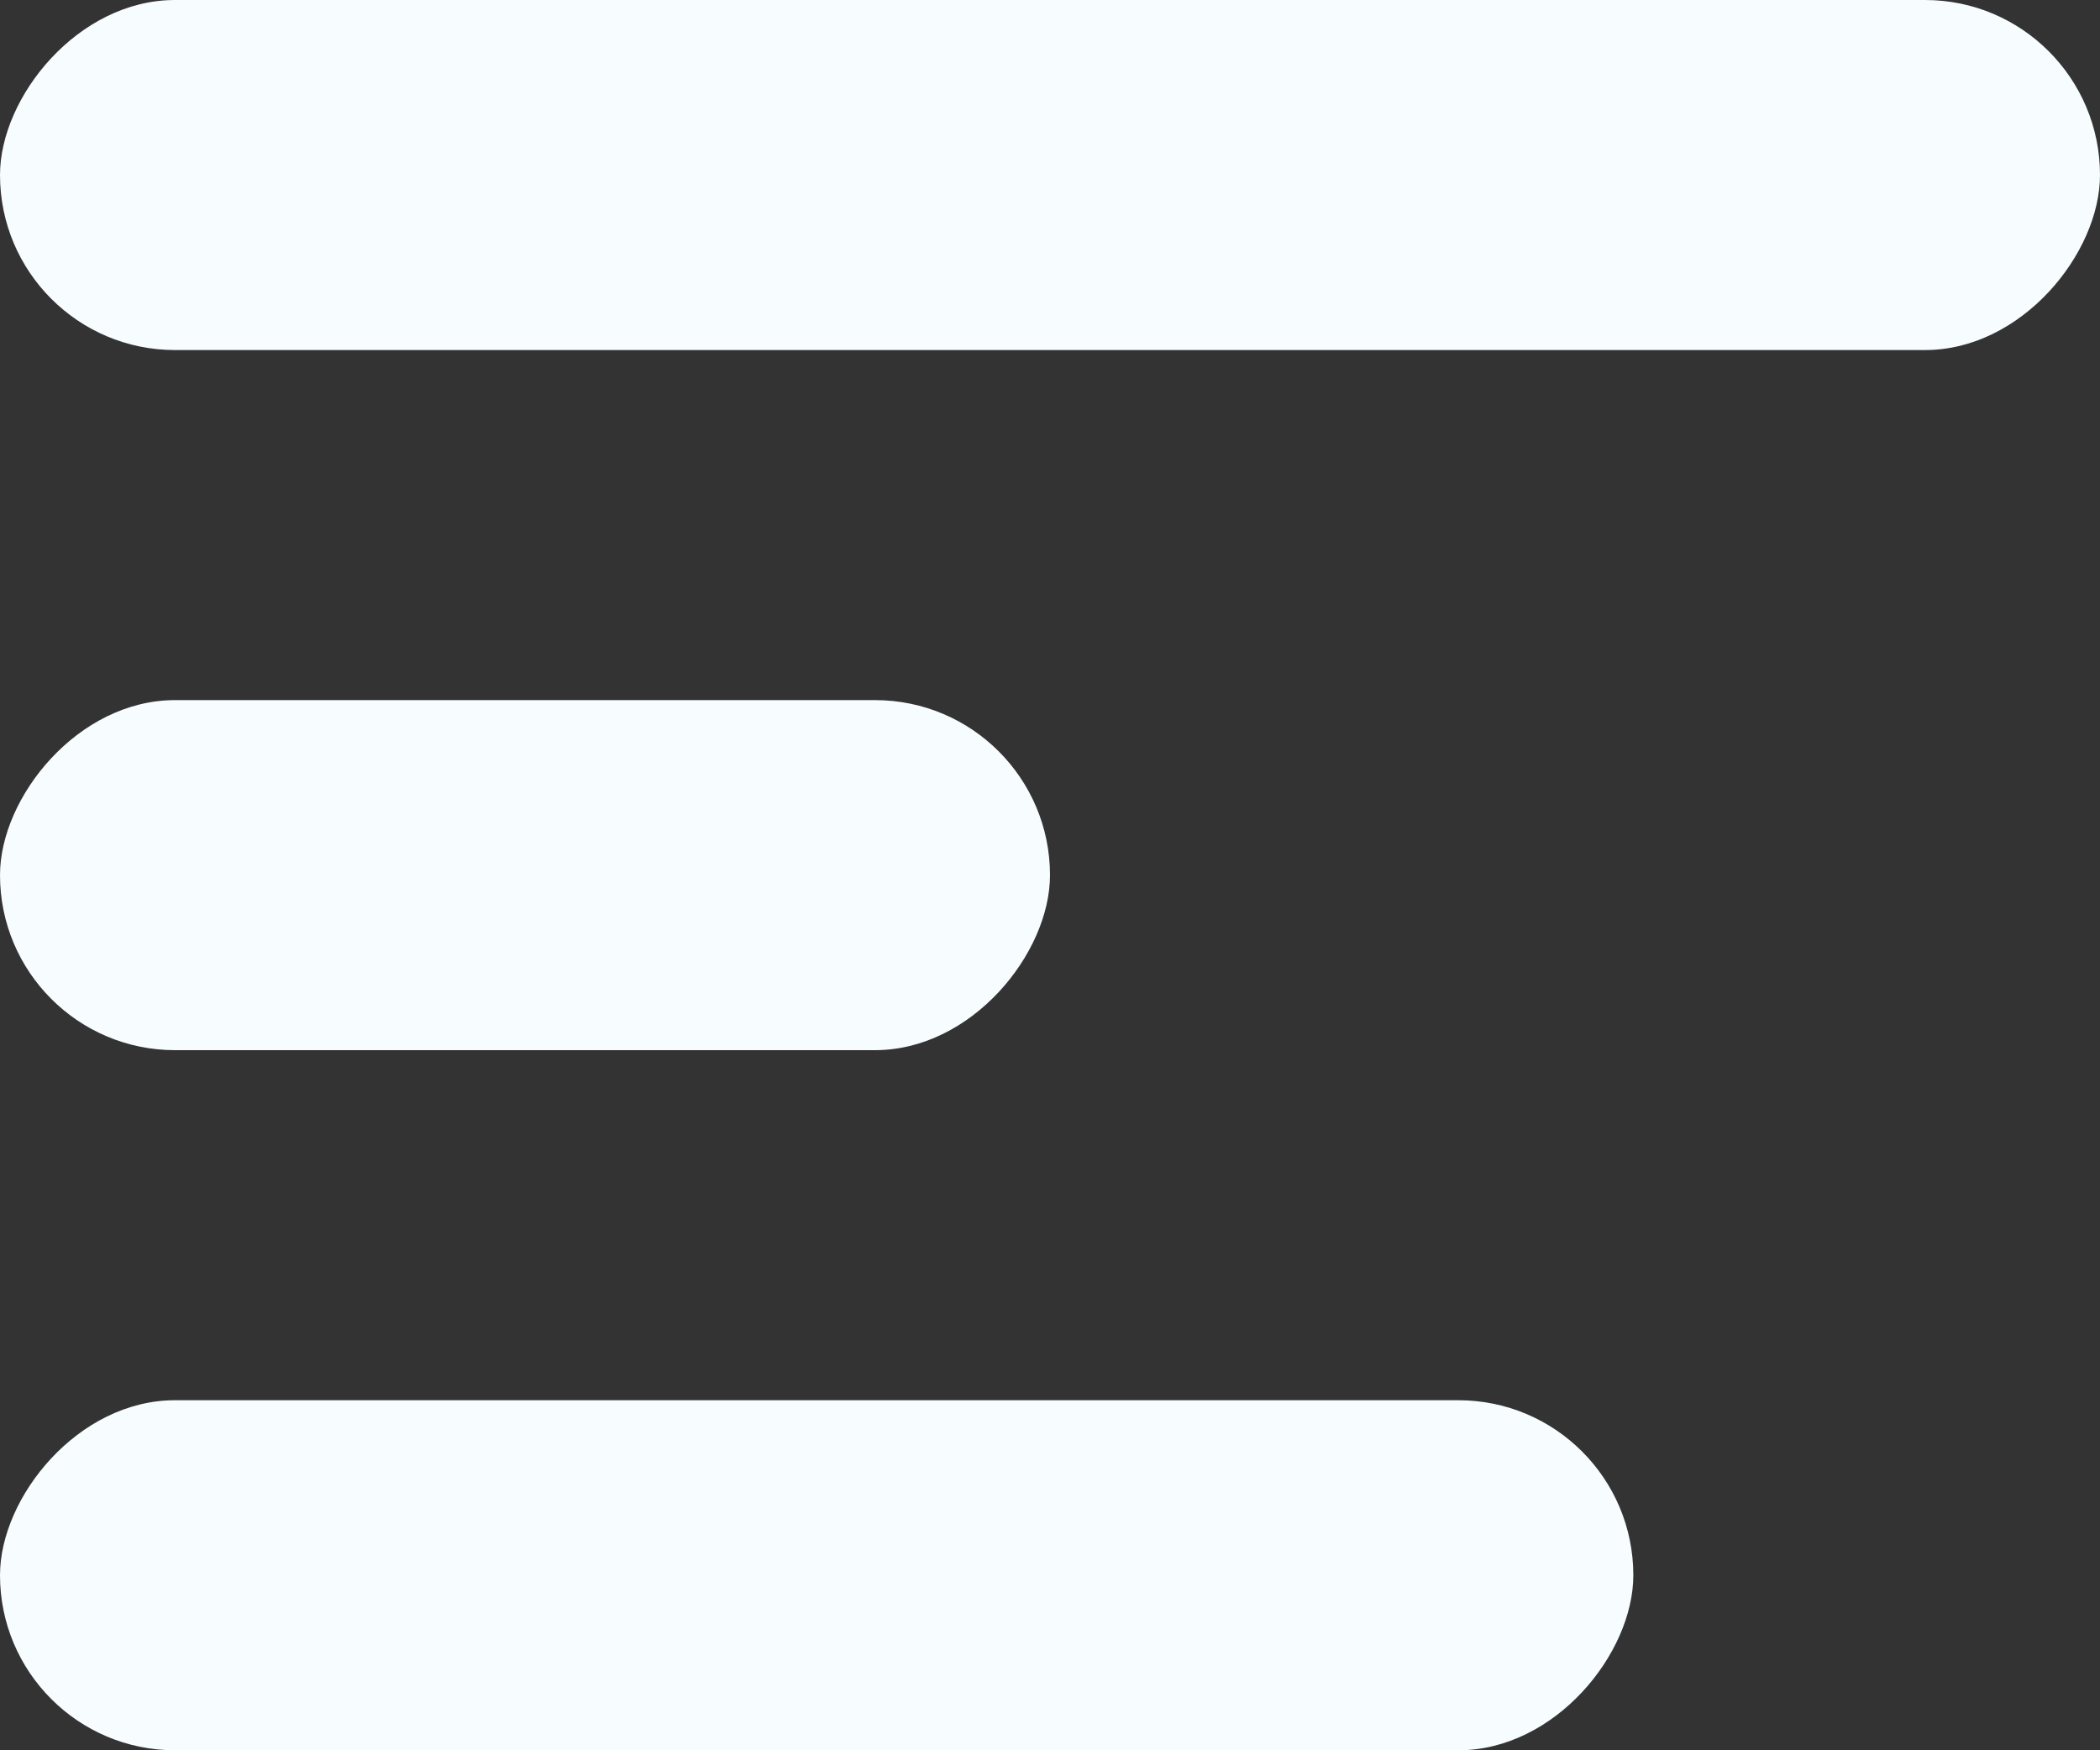 <svg width="18" height="15" viewBox="0 0 18 15" fill="none" xmlns="http://www.w3.org/2000/svg">
<rect x="0" y="0" width="18" height="15" fill="#333333" stroke="none"/>
<rect width="18" height="3" rx="1.5" transform="matrix(-1 0 0 1 18 0)" fill="#F7FCFF"/>
<rect width="9" height="3" rx="1.5" transform="matrix(-1 0 0 1 9 6)" fill="#F7FCFF"/>
<rect width="14" height="3" rx="1.5" transform="matrix(-1 0 0 1 14 12)" fill="#F7FCFF"/>
</svg>
